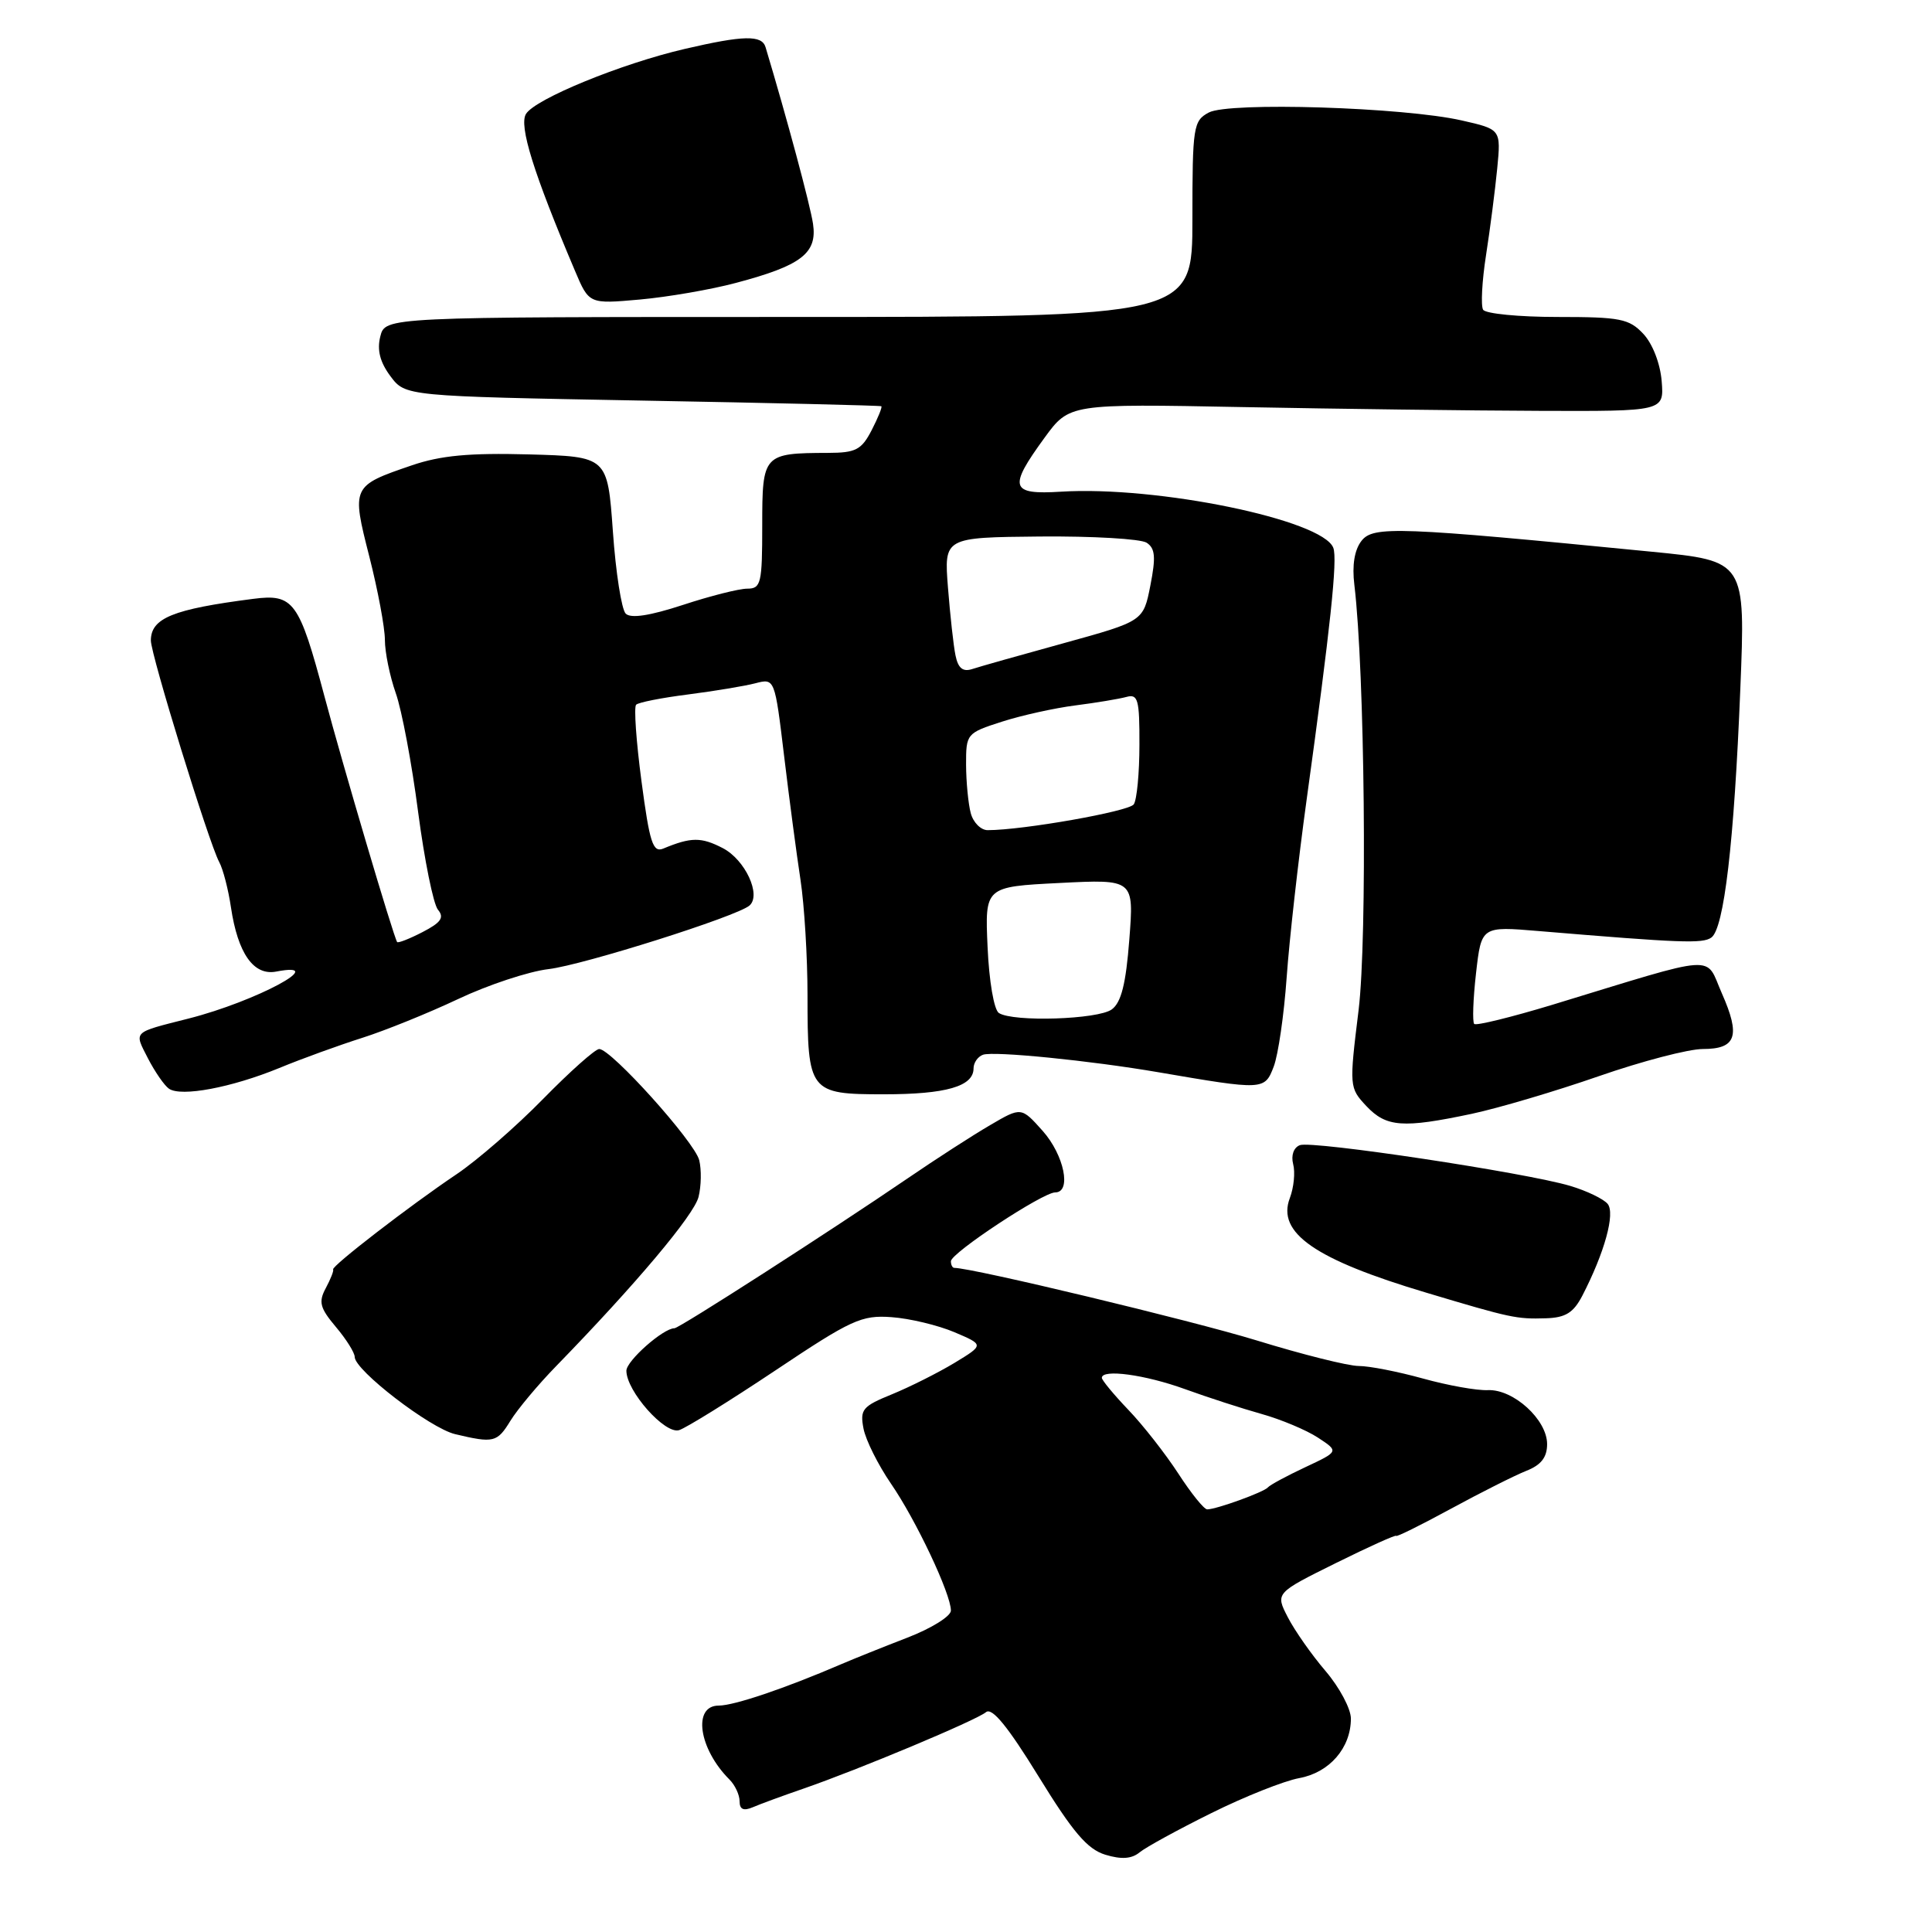 <?xml version="1.0" encoding="UTF-8" standalone="no"?>
<!DOCTYPE svg PUBLIC "-//W3C//DTD SVG 1.1//EN" "http://www.w3.org/Graphics/SVG/1.1/DTD/svg11.dtd" >
<svg xmlns="http://www.w3.org/2000/svg" xmlns:xlink="http://www.w3.org/1999/xlink" version="1.1" viewBox="0 0 256 256">
 <g >
 <path fill="currentColor"
d=" M 160.50 240.25 C 164.90 238.06 170.14 235.98 172.15 235.61 C 176.16 234.88 179.00 231.61 179.00 227.72 C 179.00 226.42 177.49 223.59 175.65 221.43 C 173.80 219.27 171.55 216.06 170.64 214.29 C 168.99 211.09 168.99 211.09 177.00 207.12 C 181.40 204.94 185.00 203.32 185.00 203.51 C 185.00 203.70 188.26 202.09 192.25 199.92 C 196.24 197.75 200.74 195.49 202.25 194.89 C 204.21 194.12 205.00 193.10 205.00 191.35 C 205.00 188.12 200.55 184.06 197.16 184.20 C 195.69 184.27 191.82 183.57 188.54 182.66 C 185.26 181.75 181.44 181.00 180.04 181.00 C 178.64 181.00 172.54 179.47 166.47 177.60 C 157.88 174.97 128.86 168.00 126.45 168.00 C 126.20 168.00 126.00 167.60 126.00 167.12 C 126.00 166.03 138.18 158.00 139.82 158.00 C 142.02 158.00 141.01 153.05 138.16 149.85 C 135.32 146.67 135.32 146.67 131.19 149.09 C 128.92 150.41 124.01 153.58 120.28 156.13 C 109.96 163.17 90.00 176.00 89.37 176.00 C 87.88 176.00 83.00 180.32 83.00 181.63 C 83.00 184.33 88.12 190.10 89.99 189.50 C 90.93 189.20 96.67 185.64 102.74 181.59 C 112.81 174.86 114.15 174.24 118.13 174.53 C 120.54 174.70 124.28 175.60 126.46 176.52 C 130.41 178.20 130.41 178.20 126.46 180.60 C 124.28 181.91 120.56 183.78 118.19 184.75 C 114.28 186.34 113.93 186.76 114.42 189.30 C 114.72 190.84 116.36 194.11 118.05 196.58 C 121.37 201.40 126.00 211.20 126.00 213.41 C 126.00 214.16 123.41 215.77 120.25 216.99 C 117.09 218.21 113.15 219.79 111.50 220.50 C 103.97 223.74 97.27 226.00 95.23 226.00 C 91.75 226.00 92.58 231.73 96.66 235.80 C 97.40 236.54 98.00 237.83 98.00 238.68 C 98.00 239.76 98.52 239.99 99.75 239.47 C 100.71 239.05 103.75 237.94 106.50 236.99 C 113.81 234.46 129.32 227.97 130.65 226.87 C 131.45 226.21 133.53 228.75 137.61 235.38 C 142.17 242.79 144.08 245.03 146.46 245.76 C 148.60 246.41 149.95 246.31 151.00 245.45 C 151.82 244.77 156.10 242.43 160.50 240.25 Z  M 67.64 188.25 C 68.57 186.74 71.30 183.47 73.71 181.00 C 84.19 170.23 91.96 161.01 92.56 158.60 C 92.92 157.17 92.96 154.98 92.65 153.73 C 92.04 151.29 80.98 139.00 79.40 139.00 C 78.87 139.00 75.53 141.98 71.97 145.61 C 68.41 149.25 63.25 153.74 60.50 155.59 C 54.36 159.71 43.86 167.81 44.14 168.21 C 44.25 168.37 43.81 169.48 43.17 170.68 C 42.18 172.52 42.39 173.31 44.50 175.82 C 45.88 177.45 47.00 179.24 47.00 179.80 C 47.00 181.57 56.98 189.24 60.30 190.03 C 65.42 191.25 65.87 191.14 67.64 188.25 Z  M 209.67 171.68 C 212.62 165.97 214.05 160.77 213.02 159.52 C 212.47 158.86 210.25 157.79 208.07 157.14 C 202.23 155.39 173.87 151.11 172.24 151.74 C 171.42 152.05 171.05 153.09 171.35 154.25 C 171.64 155.33 171.44 157.35 170.91 158.75 C 169.15 163.36 174.24 166.89 189.00 171.29 C 200.22 174.65 200.94 174.80 204.83 174.68 C 207.45 174.60 208.49 173.95 209.67 171.68 Z  M 195.00 147.59 C 198.57 146.83 206.16 144.58 211.85 142.60 C 217.54 140.62 223.74 139.00 225.63 139.00 C 230.07 139.00 230.66 137.28 228.15 131.61 C 225.88 126.46 228.09 126.31 205.66 133.15 C 200.24 134.79 195.60 135.93 195.34 135.68 C 195.09 135.42 195.19 132.40 195.58 128.97 C 196.29 122.73 196.29 122.73 203.89 123.37 C 222.78 124.95 225.58 125.05 226.75 124.24 C 228.44 123.08 229.78 111.70 230.60 91.31 C 231.29 74.33 231.29 74.33 218.90 73.11 C 185.24 69.80 181.96 69.68 180.41 71.66 C 179.47 72.86 179.14 74.90 179.46 77.50 C 180.84 88.97 181.19 124.25 180.02 133.85 C 178.77 144.00 178.79 144.14 181.05 146.56 C 183.69 149.36 185.88 149.52 195.00 147.59 Z  M 37.00 141.52 C 40.02 140.27 44.98 138.48 48.00 137.52 C 51.02 136.56 56.74 134.25 60.70 132.38 C 64.65 130.51 70.05 128.72 72.70 128.41 C 77.30 127.86 97.64 121.43 99.31 119.99 C 100.91 118.59 98.74 113.92 95.77 112.38 C 92.91 110.90 91.57 110.91 87.89 112.44 C 86.51 113.01 86.08 111.68 85.00 103.52 C 84.30 98.25 83.98 93.68 84.29 93.38 C 84.59 93.07 87.69 92.46 91.17 92.02 C 94.65 91.57 98.66 90.91 100.08 90.54 C 102.66 89.87 102.66 89.87 103.90 100.18 C 104.58 105.86 105.56 113.24 106.07 116.58 C 106.58 119.93 107.00 126.82 107.00 131.90 C 107.00 144.70 107.23 145.00 117.10 145.00 C 125.36 145.00 129.00 143.95 129.00 141.57 C 129.00 140.82 129.56 140.01 130.25 139.76 C 131.66 139.25 144.48 140.53 153.50 142.08 C 167.44 144.47 167.57 144.47 168.77 141.34 C 169.37 139.78 170.14 134.45 170.49 129.50 C 170.84 124.55 172.03 113.97 173.13 106.00 C 176.29 83.11 177.25 74.09 176.67 72.59 C 175.25 68.87 153.35 64.36 140.60 65.15 C 133.86 65.57 133.57 64.64 138.41 58.00 C 141.70 53.50 141.70 53.50 164.60 53.94 C 177.19 54.18 194.93 54.41 204.00 54.44 C 220.50 54.50 220.50 54.50 220.18 50.50 C 219.99 48.17 218.98 45.56 217.76 44.25 C 215.87 42.23 214.70 42.00 206.38 42.00 C 201.29 42.00 196.85 41.57 196.52 41.04 C 196.20 40.51 196.37 37.25 196.91 33.79 C 197.45 30.33 198.11 25.17 198.39 22.32 C 198.89 17.14 198.89 17.14 193.69 15.96 C 186.02 14.21 162.83 13.48 160.17 14.91 C 158.12 16.01 158.00 16.76 158.00 29.04 C 158.00 42.00 158.00 42.00 104.52 42.00 C 51.04 42.00 51.04 42.00 50.39 44.59 C 49.94 46.38 50.35 47.99 51.73 49.84 C 53.71 52.50 53.71 52.50 85.11 53.08 C 102.37 53.39 116.62 53.73 116.78 53.83 C 116.93 53.92 116.35 55.35 115.50 57.00 C 114.15 59.61 113.40 60.00 109.72 60.01 C 101.13 60.04 101.00 60.18 101.00 69.62 C 101.00 77.30 100.84 78.00 99.02 78.00 C 97.93 78.00 94.09 78.97 90.48 80.16 C 86.10 81.59 83.58 81.98 82.91 81.31 C 82.36 80.76 81.59 75.85 81.21 70.41 C 80.50 60.50 80.50 60.50 70.07 60.21 C 62.20 60.00 58.40 60.35 54.57 61.66 C 46.60 64.38 46.57 64.46 48.94 73.76 C 50.07 78.20 51.00 83.16 51.00 84.79 C 51.00 86.42 51.65 89.59 52.44 91.84 C 53.24 94.09 54.57 101.17 55.40 107.57 C 56.24 113.96 57.42 119.80 58.03 120.54 C 58.90 121.58 58.44 122.24 55.98 123.51 C 54.24 124.41 52.72 125.00 52.62 124.82 C 52.10 123.99 45.42 101.39 42.99 92.26 C 39.63 79.66 38.90 78.66 33.56 79.35 C 22.90 80.72 20.00 81.90 19.99 84.87 C 19.99 86.76 27.67 111.67 29.04 114.21 C 29.55 115.14 30.25 117.84 30.60 120.21 C 31.51 126.33 33.60 129.31 36.59 128.74 C 43.89 127.34 33.93 132.69 25.00 134.96 C 17.48 136.87 17.75 136.60 19.60 140.23 C 20.53 142.03 21.78 143.84 22.39 144.26 C 24.00 145.37 30.68 144.11 37.00 141.52 Z  M 97.50 37.49 C 106.18 35.19 108.31 33.56 107.73 29.66 C 107.36 27.16 104.25 15.60 101.44 6.25 C 100.95 4.62 98.53 4.67 90.74 6.48 C 82.34 8.43 70.95 13.09 69.70 15.09 C 68.73 16.64 70.70 22.95 76.19 35.89 C 78.05 40.29 78.05 40.29 84.78 39.69 C 88.47 39.36 94.20 38.37 97.50 37.49 Z  M 156.13 195.25 C 154.43 192.64 151.46 188.84 149.52 186.82 C 147.58 184.79 146.00 182.88 146.00 182.57 C 146.00 181.37 151.73 182.15 157.00 184.06 C 160.03 185.16 164.60 186.64 167.17 187.36 C 169.74 188.08 173.10 189.49 174.63 190.49 C 177.42 192.32 177.42 192.32 172.96 194.41 C 170.51 195.56 168.28 196.76 168.00 197.09 C 167.46 197.72 161.17 200.00 159.96 200.00 C 159.54 200.00 157.82 197.86 156.13 195.25 Z  M 132.36 134.23 C 131.71 133.82 131.06 130.02 130.86 125.50 C 130.50 117.50 130.50 117.50 140.38 117.00 C 150.26 116.50 150.26 116.50 149.64 124.50 C 149.19 130.37 148.57 132.83 147.32 133.75 C 145.50 135.09 134.25 135.45 132.36 134.23 Z  M 128.63 107.75 C 128.30 106.51 128.02 103.62 128.01 101.33 C 128.00 97.23 128.08 97.13 132.75 95.63 C 135.36 94.79 139.75 93.82 142.50 93.47 C 145.25 93.12 148.29 92.61 149.25 92.35 C 150.79 91.92 151.00 92.67 150.98 98.68 C 150.98 102.43 150.64 105.99 150.23 106.58 C 149.60 107.52 135.53 110.00 130.87 110.00 C 129.97 110.00 128.96 108.99 128.63 107.75 Z  M 126.61 86.85 C 126.34 85.56 125.90 81.51 125.61 77.85 C 125.09 71.21 125.09 71.21 137.80 71.09 C 144.78 71.03 151.14 71.40 151.93 71.91 C 153.07 72.65 153.17 73.81 152.43 77.58 C 151.50 82.31 151.50 82.31 141.00 85.21 C 135.22 86.80 129.73 88.35 128.80 88.66 C 127.58 89.05 126.95 88.53 126.61 86.85 Z "/>
</g>
</svg>